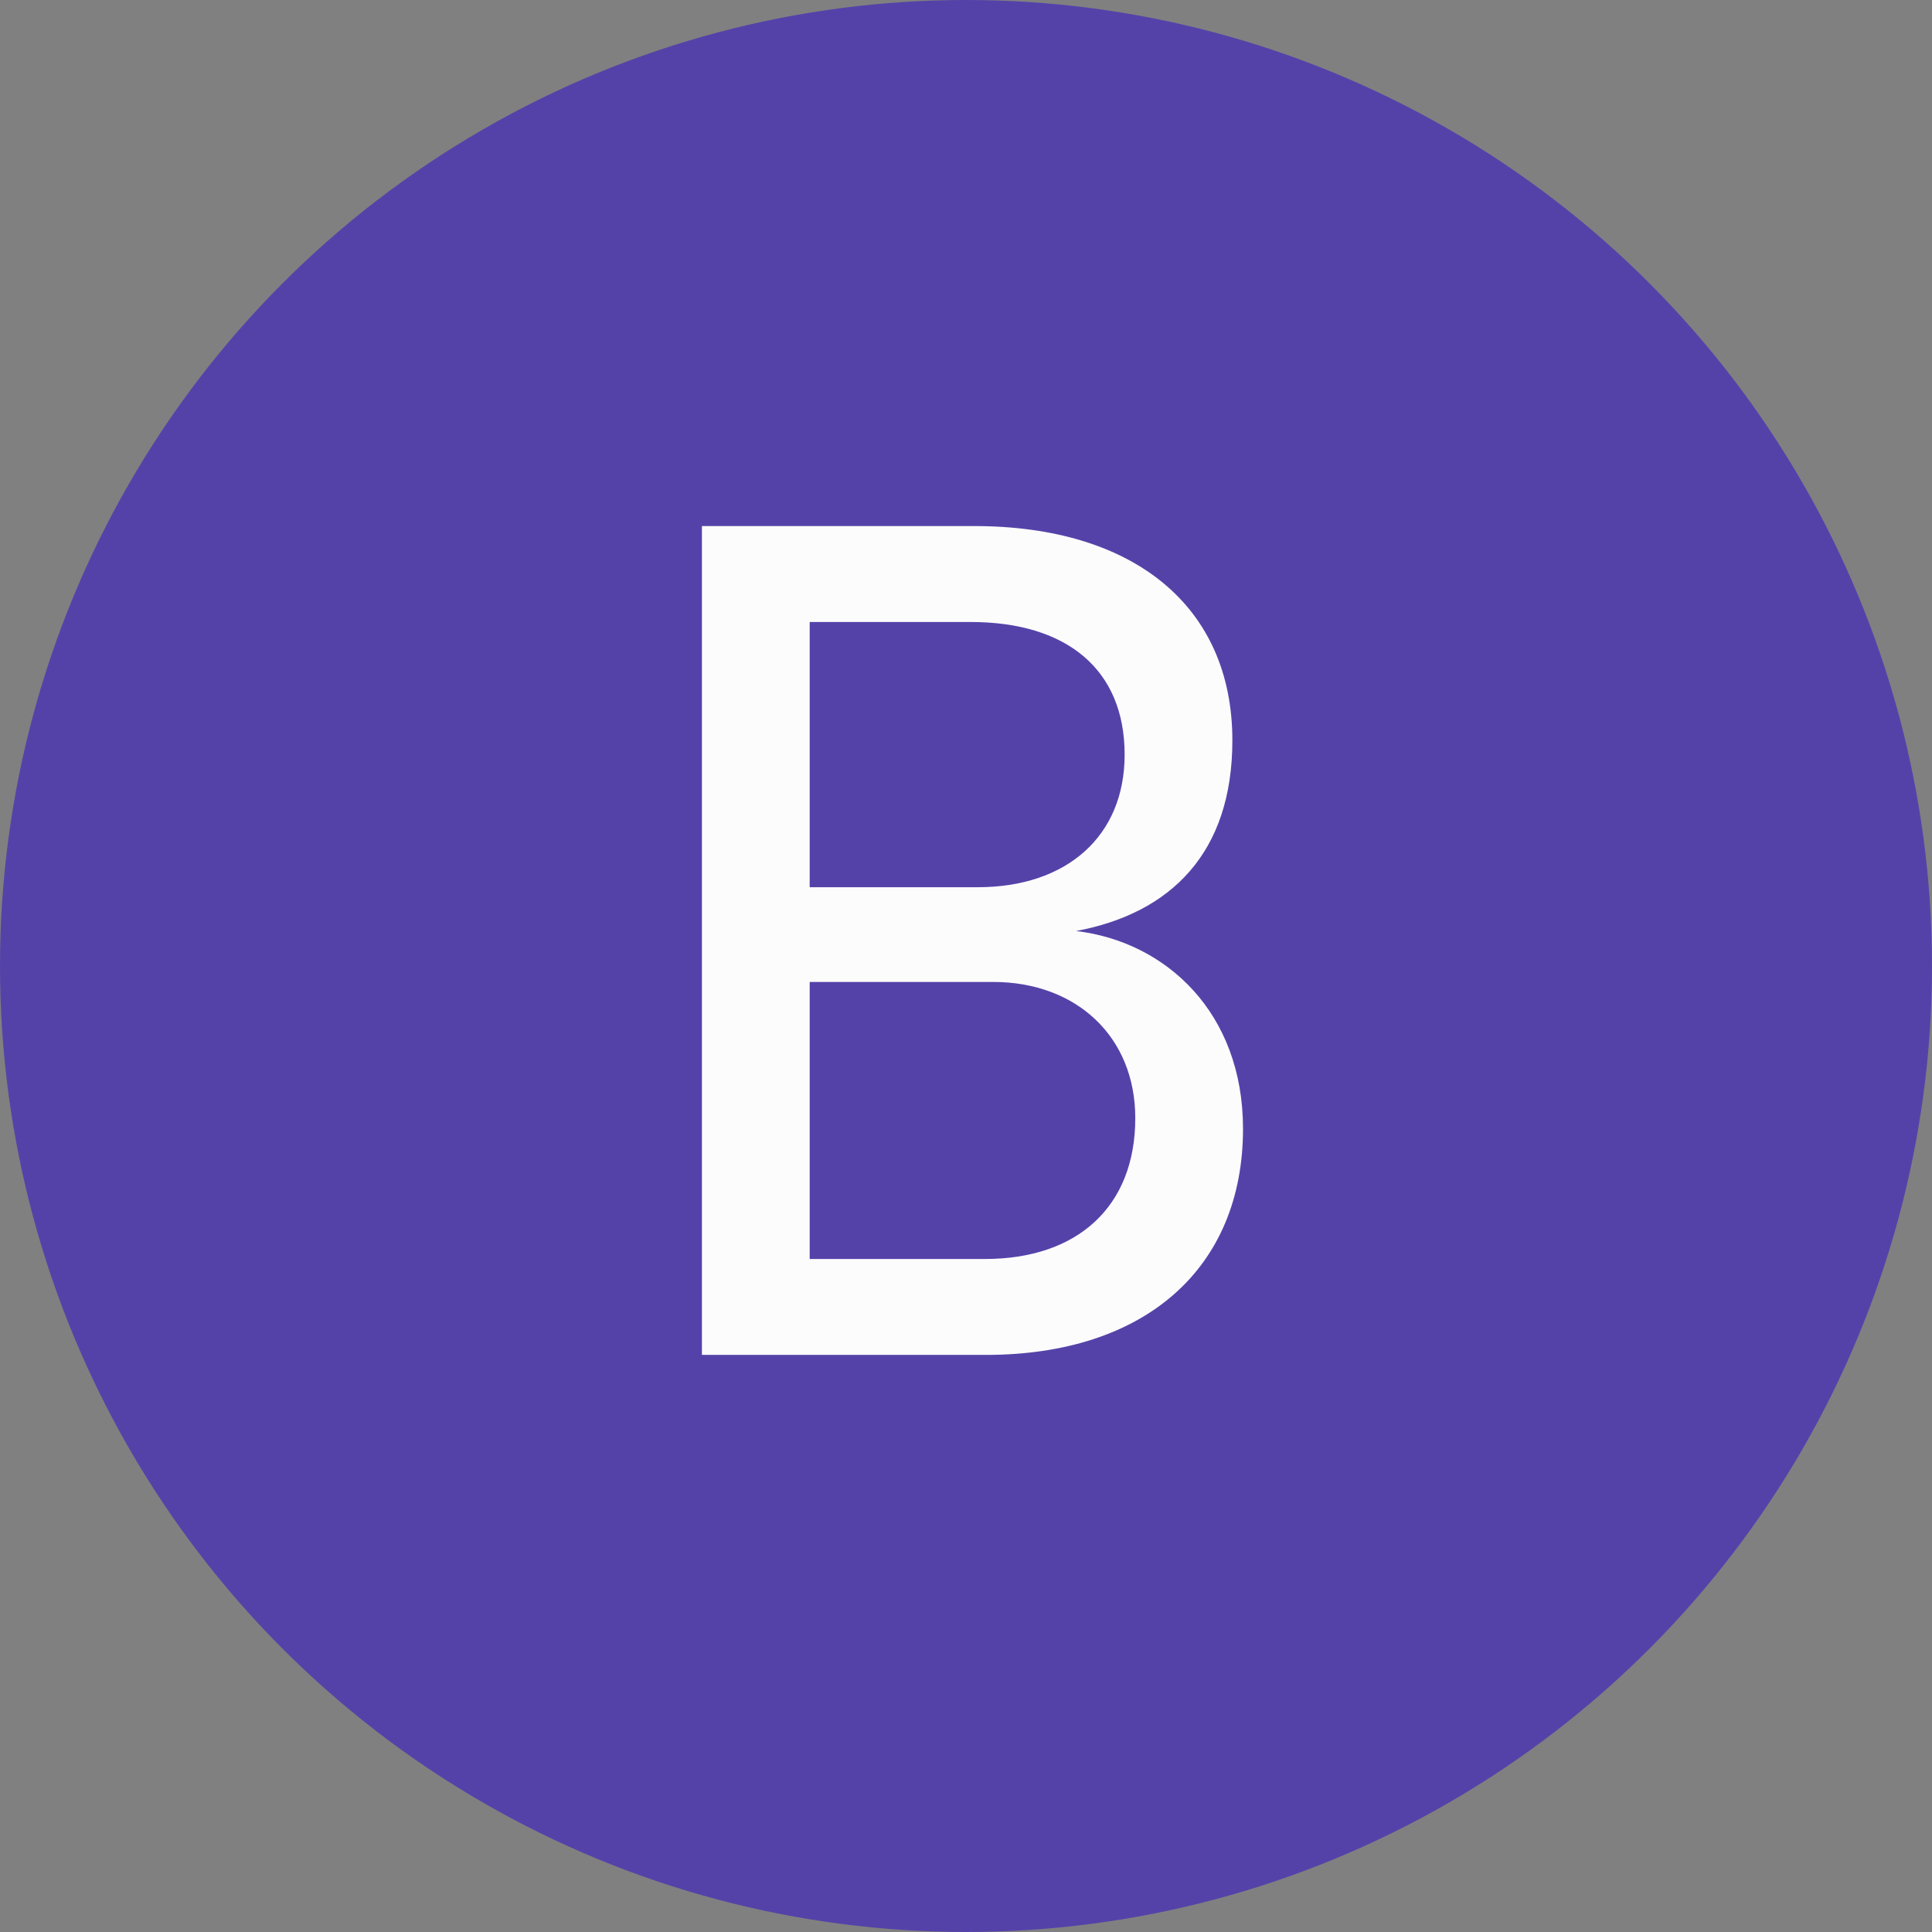 <svg width="55" height="55" viewBox="0 0 55 55" fill="none" xmlns="http://www.w3.org/2000/svg">
<rect x="0" y="0" width="55" height="55" fill="#808080" stroke="none"/>
<circle cx="27.5" cy="27.5" r="27.5" fill="#5542A9"/>
<path d="M30.634 26.504C33.33 25.999 35.083 24.28 35.083 21.077C35.083 17.268 32.285 14.976 27.735 14.976H19.982V38.571H28.072C32.589 38.571 35.386 36.111 35.386 32.133C35.386 28.83 33.196 26.808 30.634 26.504ZM27.634 17.707C30.364 17.707 32.016 19.055 32.016 21.482C32.016 23.808 30.364 25.257 27.836 25.257H23.05V17.707H27.634ZM28.038 35.841H23.05V27.954H28.274C30.634 27.954 32.319 29.504 32.319 31.83C32.319 34.358 30.667 35.841 28.038 35.841Z" fill="#FCFCFC"/>
</svg>
